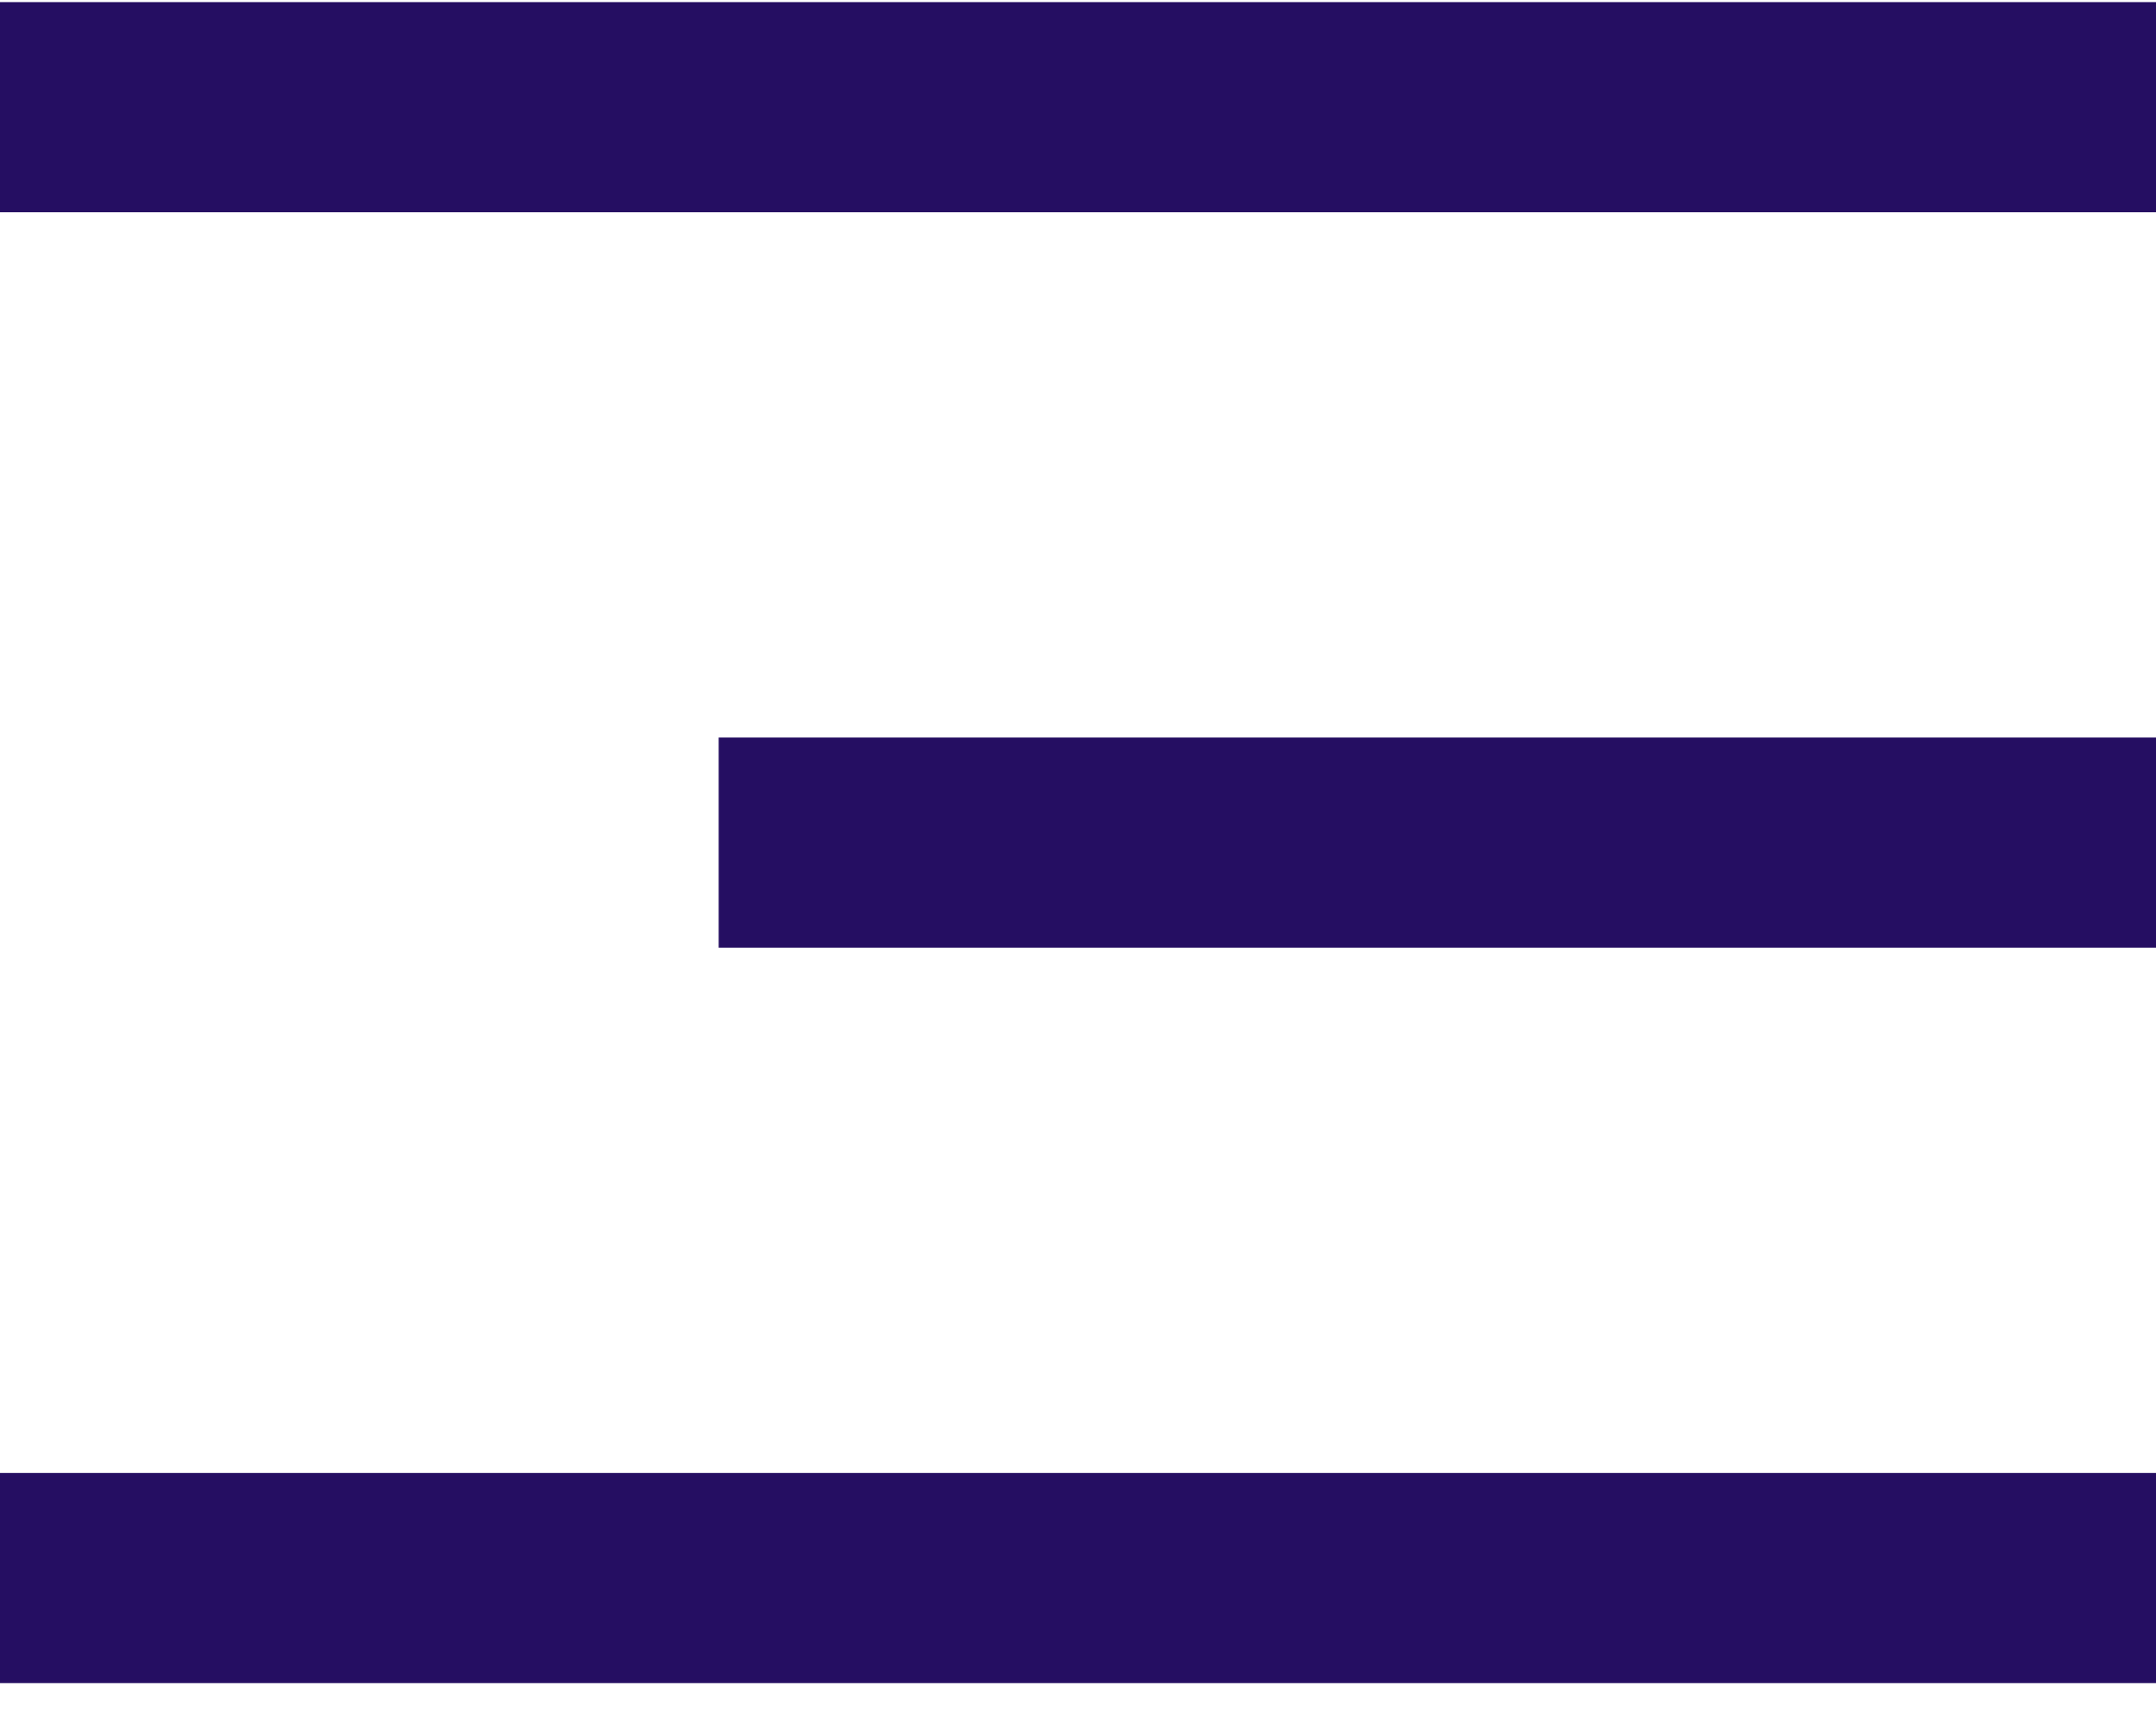 <svg width="50" height="40" viewBox="0 0 50 40" fill="none" xmlns="http://www.w3.org/2000/svg">
<path d="M0 0.049H50V4.922H0V0.049ZM16.667 17.102H50V21.975H16.667V17.102ZM0 34.156H50V39.028H0V34.156Z" fill="#250E62"/>
</svg>
